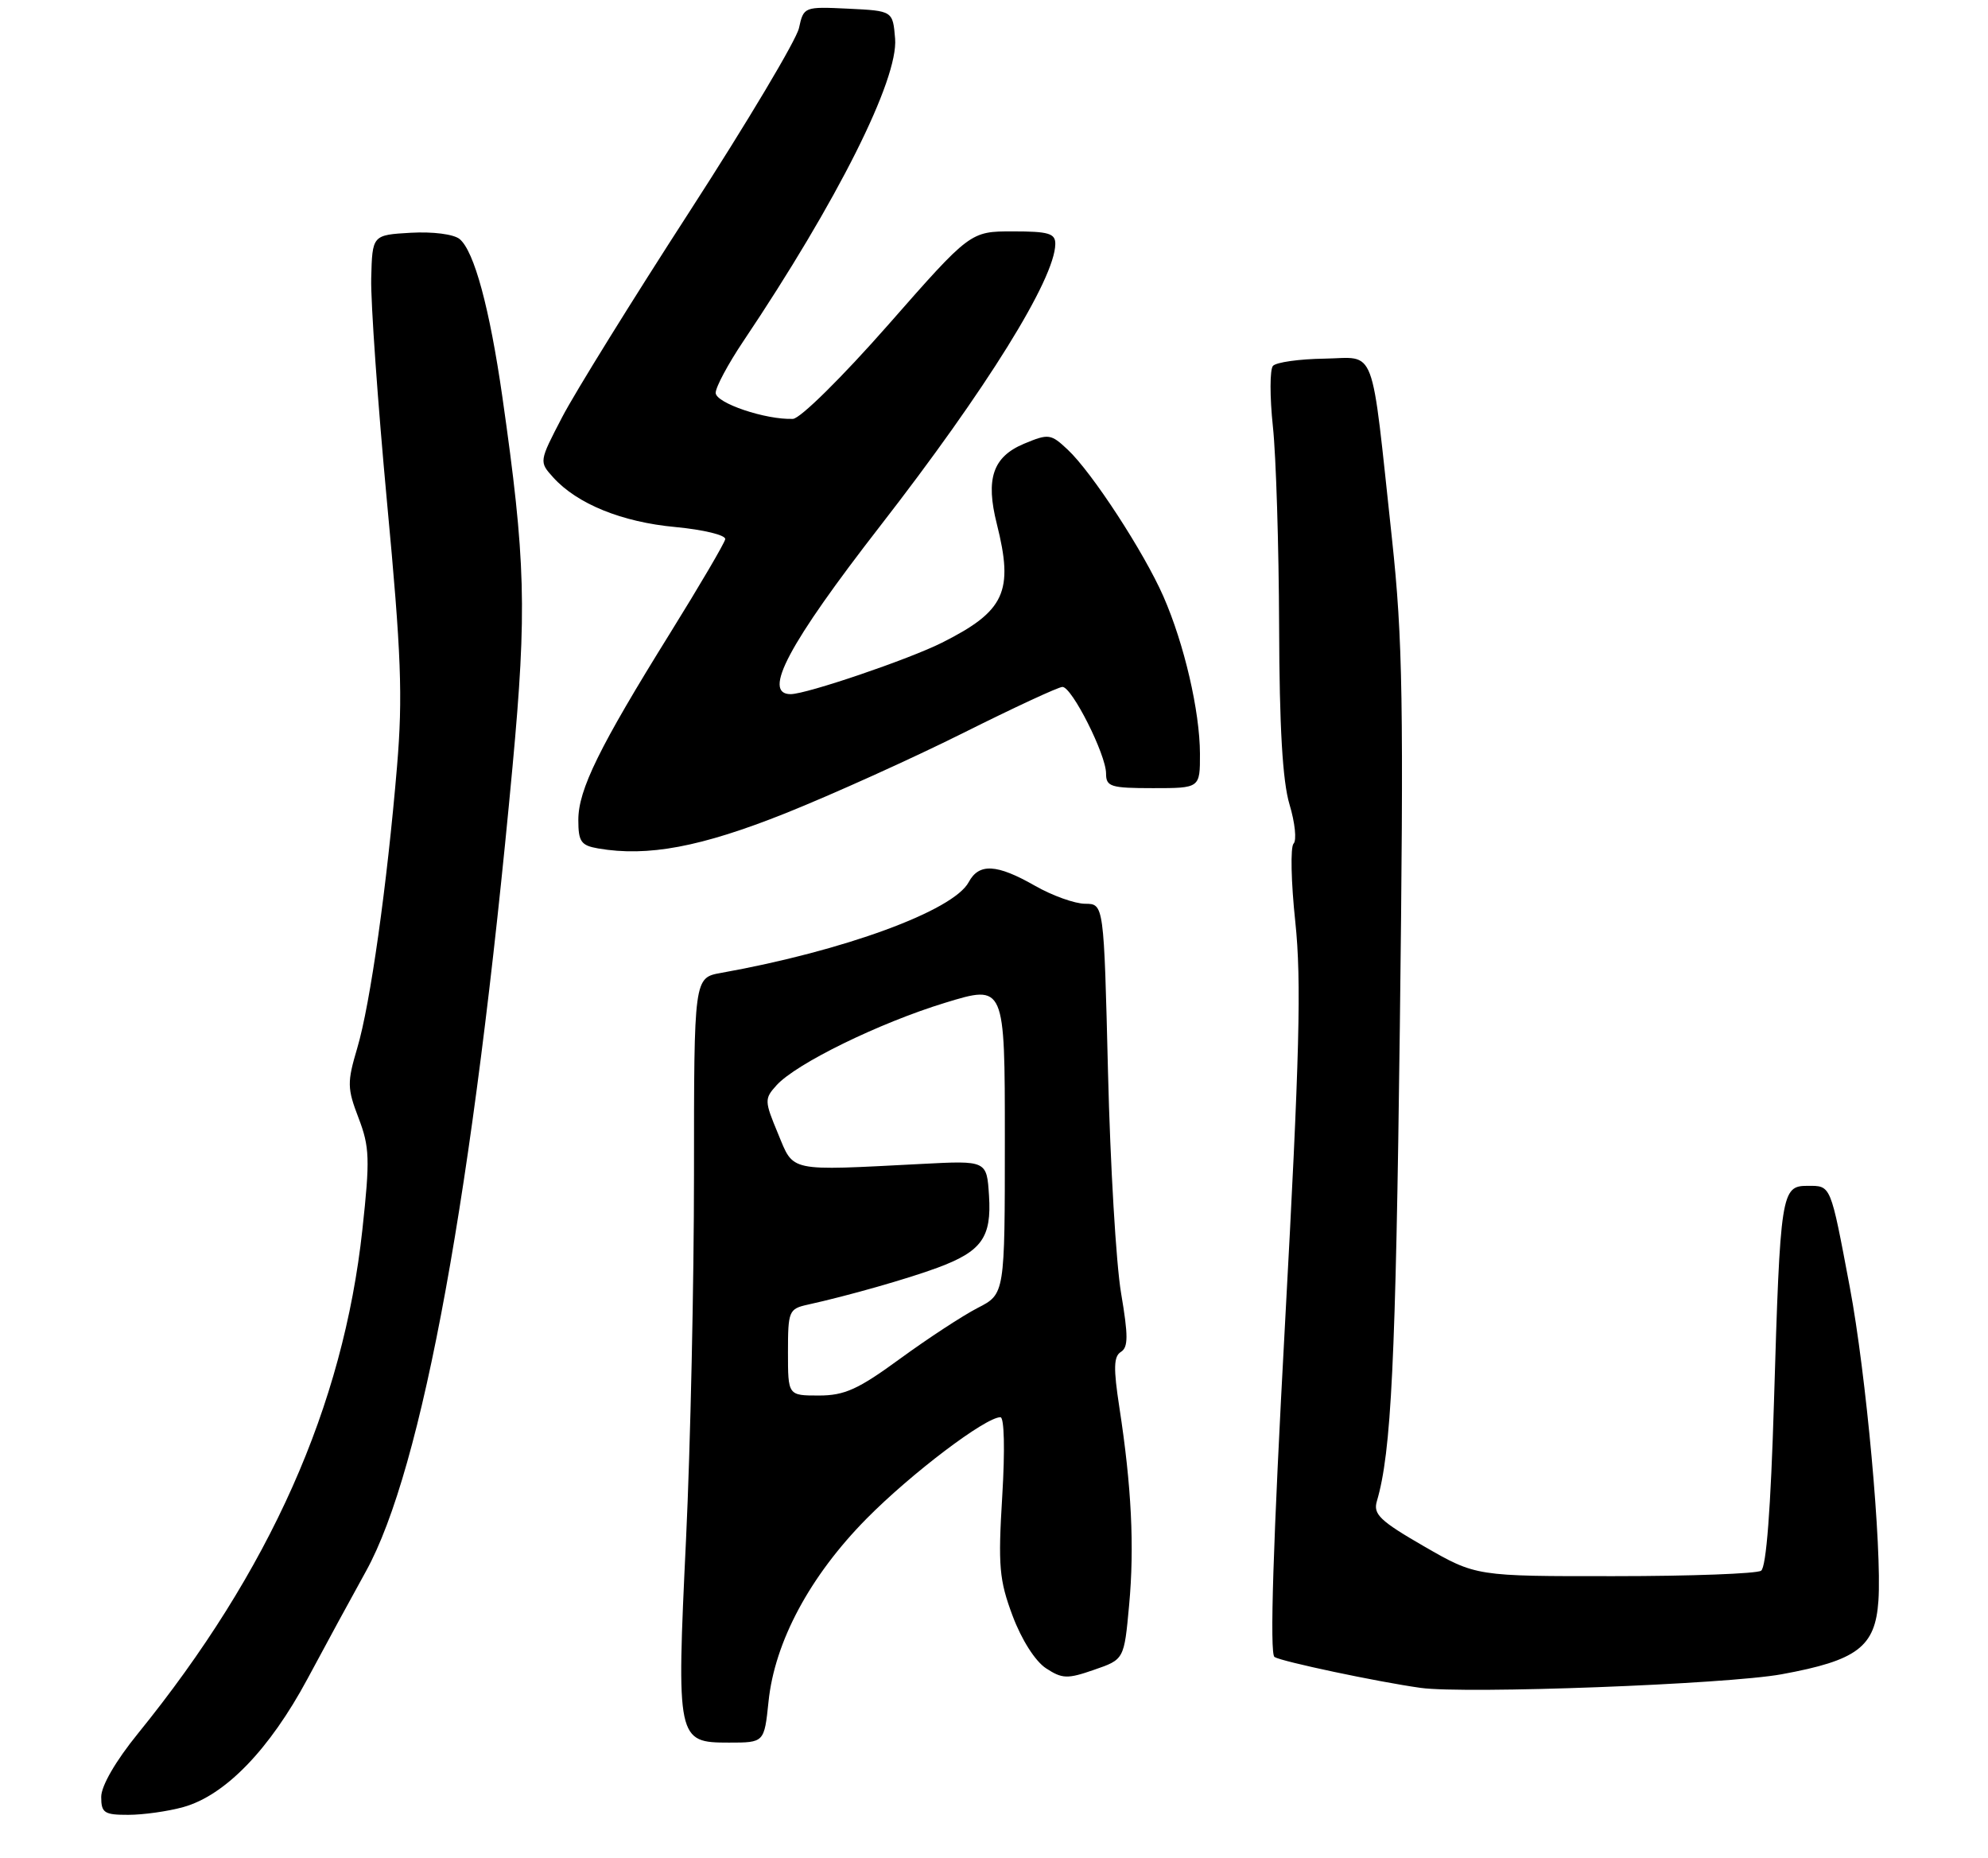 <?xml version="1.0" encoding="UTF-8" standalone="no"?>
<!DOCTYPE svg PUBLIC "-//W3C//DTD SVG 1.1//EN" "http://www.w3.org/Graphics/SVG/1.1/DTD/svg11.dtd" >
<svg xmlns="http://www.w3.org/2000/svg" xmlns:xlink="http://www.w3.org/1999/xlink" version="1.1" viewBox="0 0 275 257">
 <g >
 <path fill="currentColor"
d=" M 25.35 249.92 C 31.14 248.31 37.27 241.98 42.53 232.19 C 45.09 227.41 48.73 220.72 50.62 217.31 C 58.44 203.19 65.46 164.66 70.90 106.00 C 72.91 84.28 72.72 77.49 69.49 54.88 C 67.73 42.62 65.60 34.74 63.58 33.06 C 62.76 32.39 59.90 32.02 56.83 32.19 C 51.50 32.50 51.50 32.50 51.35 38.50 C 51.27 41.80 52.26 55.75 53.54 69.50 C 55.51 90.46 55.73 96.36 54.92 106.00 C 53.55 122.36 51.22 138.90 49.42 144.94 C 48.01 149.70 48.02 150.50 49.60 154.62 C 51.13 158.62 51.19 160.30 50.13 170.04 C 47.48 194.48 37.34 217.24 19.07 239.76 C 16.00 243.54 14.00 246.99 14.00 248.51 C 14.00 250.72 14.42 251.00 17.75 250.99 C 19.81 250.99 23.23 250.51 25.35 249.92 Z  M 106.31 235.33 C 107.16 227.05 112.04 217.96 119.88 210.02 C 126.06 203.77 136.32 196.00 138.39 196.00 C 138.92 196.00 139.03 200.51 138.64 206.93 C 138.05 216.58 138.22 218.51 140.07 223.46 C 141.31 226.77 143.20 229.74 144.69 230.72 C 146.94 232.19 147.65 232.22 151.35 230.93 C 155.50 229.50 155.50 229.50 156.19 222.00 C 156.94 213.91 156.52 205.51 154.84 194.63 C 154.01 189.23 154.05 187.59 155.05 186.97 C 156.08 186.33 156.08 184.76 155.08 178.84 C 154.39 174.80 153.58 161.04 153.27 148.25 C 152.70 125.00 152.70 125.00 150.10 124.99 C 148.67 124.98 145.54 123.86 143.15 122.49 C 137.88 119.48 135.42 119.35 134.00 122.00 C 131.88 125.96 116.70 131.52 99.75 134.55 C 96.00 135.22 96.00 135.22 96.00 162.36 C 96.00 177.29 95.51 200.02 94.90 212.87 C 93.57 240.69 93.64 241.00 100.84 241.00 C 105.72 241.00 105.72 241.00 106.31 235.33 Z  M 246.45 231.55 C 256.94 229.63 259.40 227.77 259.84 221.40 C 260.34 214.12 258.14 189.98 255.88 178.00 C 253.18 163.69 253.31 164.00 250.04 164.00 C 246.40 164.00 246.26 164.91 245.39 194.00 C 244.95 208.63 244.33 216.76 243.61 217.23 C 243.00 217.64 233.88 217.98 223.34 217.98 C 204.18 218.00 204.18 218.00 197.01 213.87 C 190.89 210.34 189.93 209.42 190.46 207.62 C 192.46 200.85 193.07 188.34 193.64 142.00 C 194.19 97.11 194.05 88.45 192.55 74.50 C 189.59 47.09 190.49 49.48 183.19 49.60 C 179.73 49.65 176.54 50.10 176.09 50.60 C 175.65 51.09 175.64 54.88 176.08 59.00 C 176.52 63.12 176.90 75.54 176.94 86.59 C 176.98 100.62 177.42 108.06 178.38 111.26 C 179.14 113.78 179.39 116.22 178.94 116.67 C 178.49 117.13 178.59 122.00 179.18 127.50 C 180.04 135.64 179.78 145.97 177.76 183.00 C 176.10 213.44 175.62 228.72 176.30 229.16 C 177.29 229.79 190.51 232.59 196.50 233.43 C 202.74 234.30 238.83 232.94 246.45 231.55 Z  M 108.64 112.48 C 115.16 109.87 126.23 104.87 133.24 101.37 C 140.24 97.87 146.42 95.00 146.97 95.00 C 148.28 95.00 153.00 104.36 153.00 106.97 C 153.00 108.80 153.63 109.00 159.50 109.00 C 166.00 109.00 166.00 109.00 165.99 104.25 C 165.97 98.34 163.82 89.08 160.94 82.50 C 158.26 76.39 151.06 65.33 147.70 62.19 C 145.36 59.99 145.06 59.95 141.65 61.37 C 137.34 63.18 136.31 66.20 137.89 72.46 C 140.25 81.83 139.01 84.51 130.31 88.88 C 125.71 91.19 111.56 96.00 109.37 96.00 C 105.39 96.00 109.09 89.05 121.75 72.75 C 136.46 53.81 145.92 38.58 145.98 33.75 C 146.00 32.28 145.06 32.00 140.11 32.00 C 134.22 32.00 134.22 32.00 122.86 44.93 C 116.50 52.16 110.70 57.89 109.69 57.93 C 105.93 58.08 99.00 55.74 99.00 54.33 C 99.00 53.54 100.72 50.33 102.82 47.20 C 115.84 27.80 124.28 10.98 123.82 5.34 C 123.50 1.50 123.50 1.50 117.34 1.20 C 111.23 0.91 111.17 0.93 110.52 3.89 C 110.16 5.53 103.37 16.91 95.43 29.19 C 87.49 41.46 79.54 54.28 77.77 57.68 C 74.56 63.85 74.56 63.85 76.53 66.03 C 79.84 69.69 86.03 72.21 93.44 72.89 C 97.34 73.26 100.42 74.01 100.32 74.57 C 100.22 75.13 96.79 80.97 92.71 87.54 C 82.88 103.35 80.00 109.22 80.00 113.40 C 80.00 116.40 80.37 116.93 82.75 117.34 C 89.60 118.52 96.96 117.14 108.64 112.48 Z  M 109.00 187.02 C 109.00 181.31 109.12 181.01 111.75 180.43 C 117.29 179.21 125.61 176.84 129.70 175.32 C 135.80 173.06 137.18 171.13 136.81 165.36 C 136.50 160.50 136.50 160.50 127.50 160.97 C 108.84 161.93 109.85 162.14 107.62 156.77 C 105.74 152.26 105.73 151.96 107.41 150.10 C 110.13 147.09 121.65 141.46 130.75 138.68 C 139.00 136.16 139.00 136.16 139.00 157.56 C 139.00 178.96 139.00 178.96 135.25 180.88 C 133.19 181.94 128.36 185.10 124.52 187.90 C 118.71 192.15 116.83 193.00 113.27 193.00 C 109.00 193.00 109.00 193.00 109.00 187.02 Z "/>
</g>
</svg>